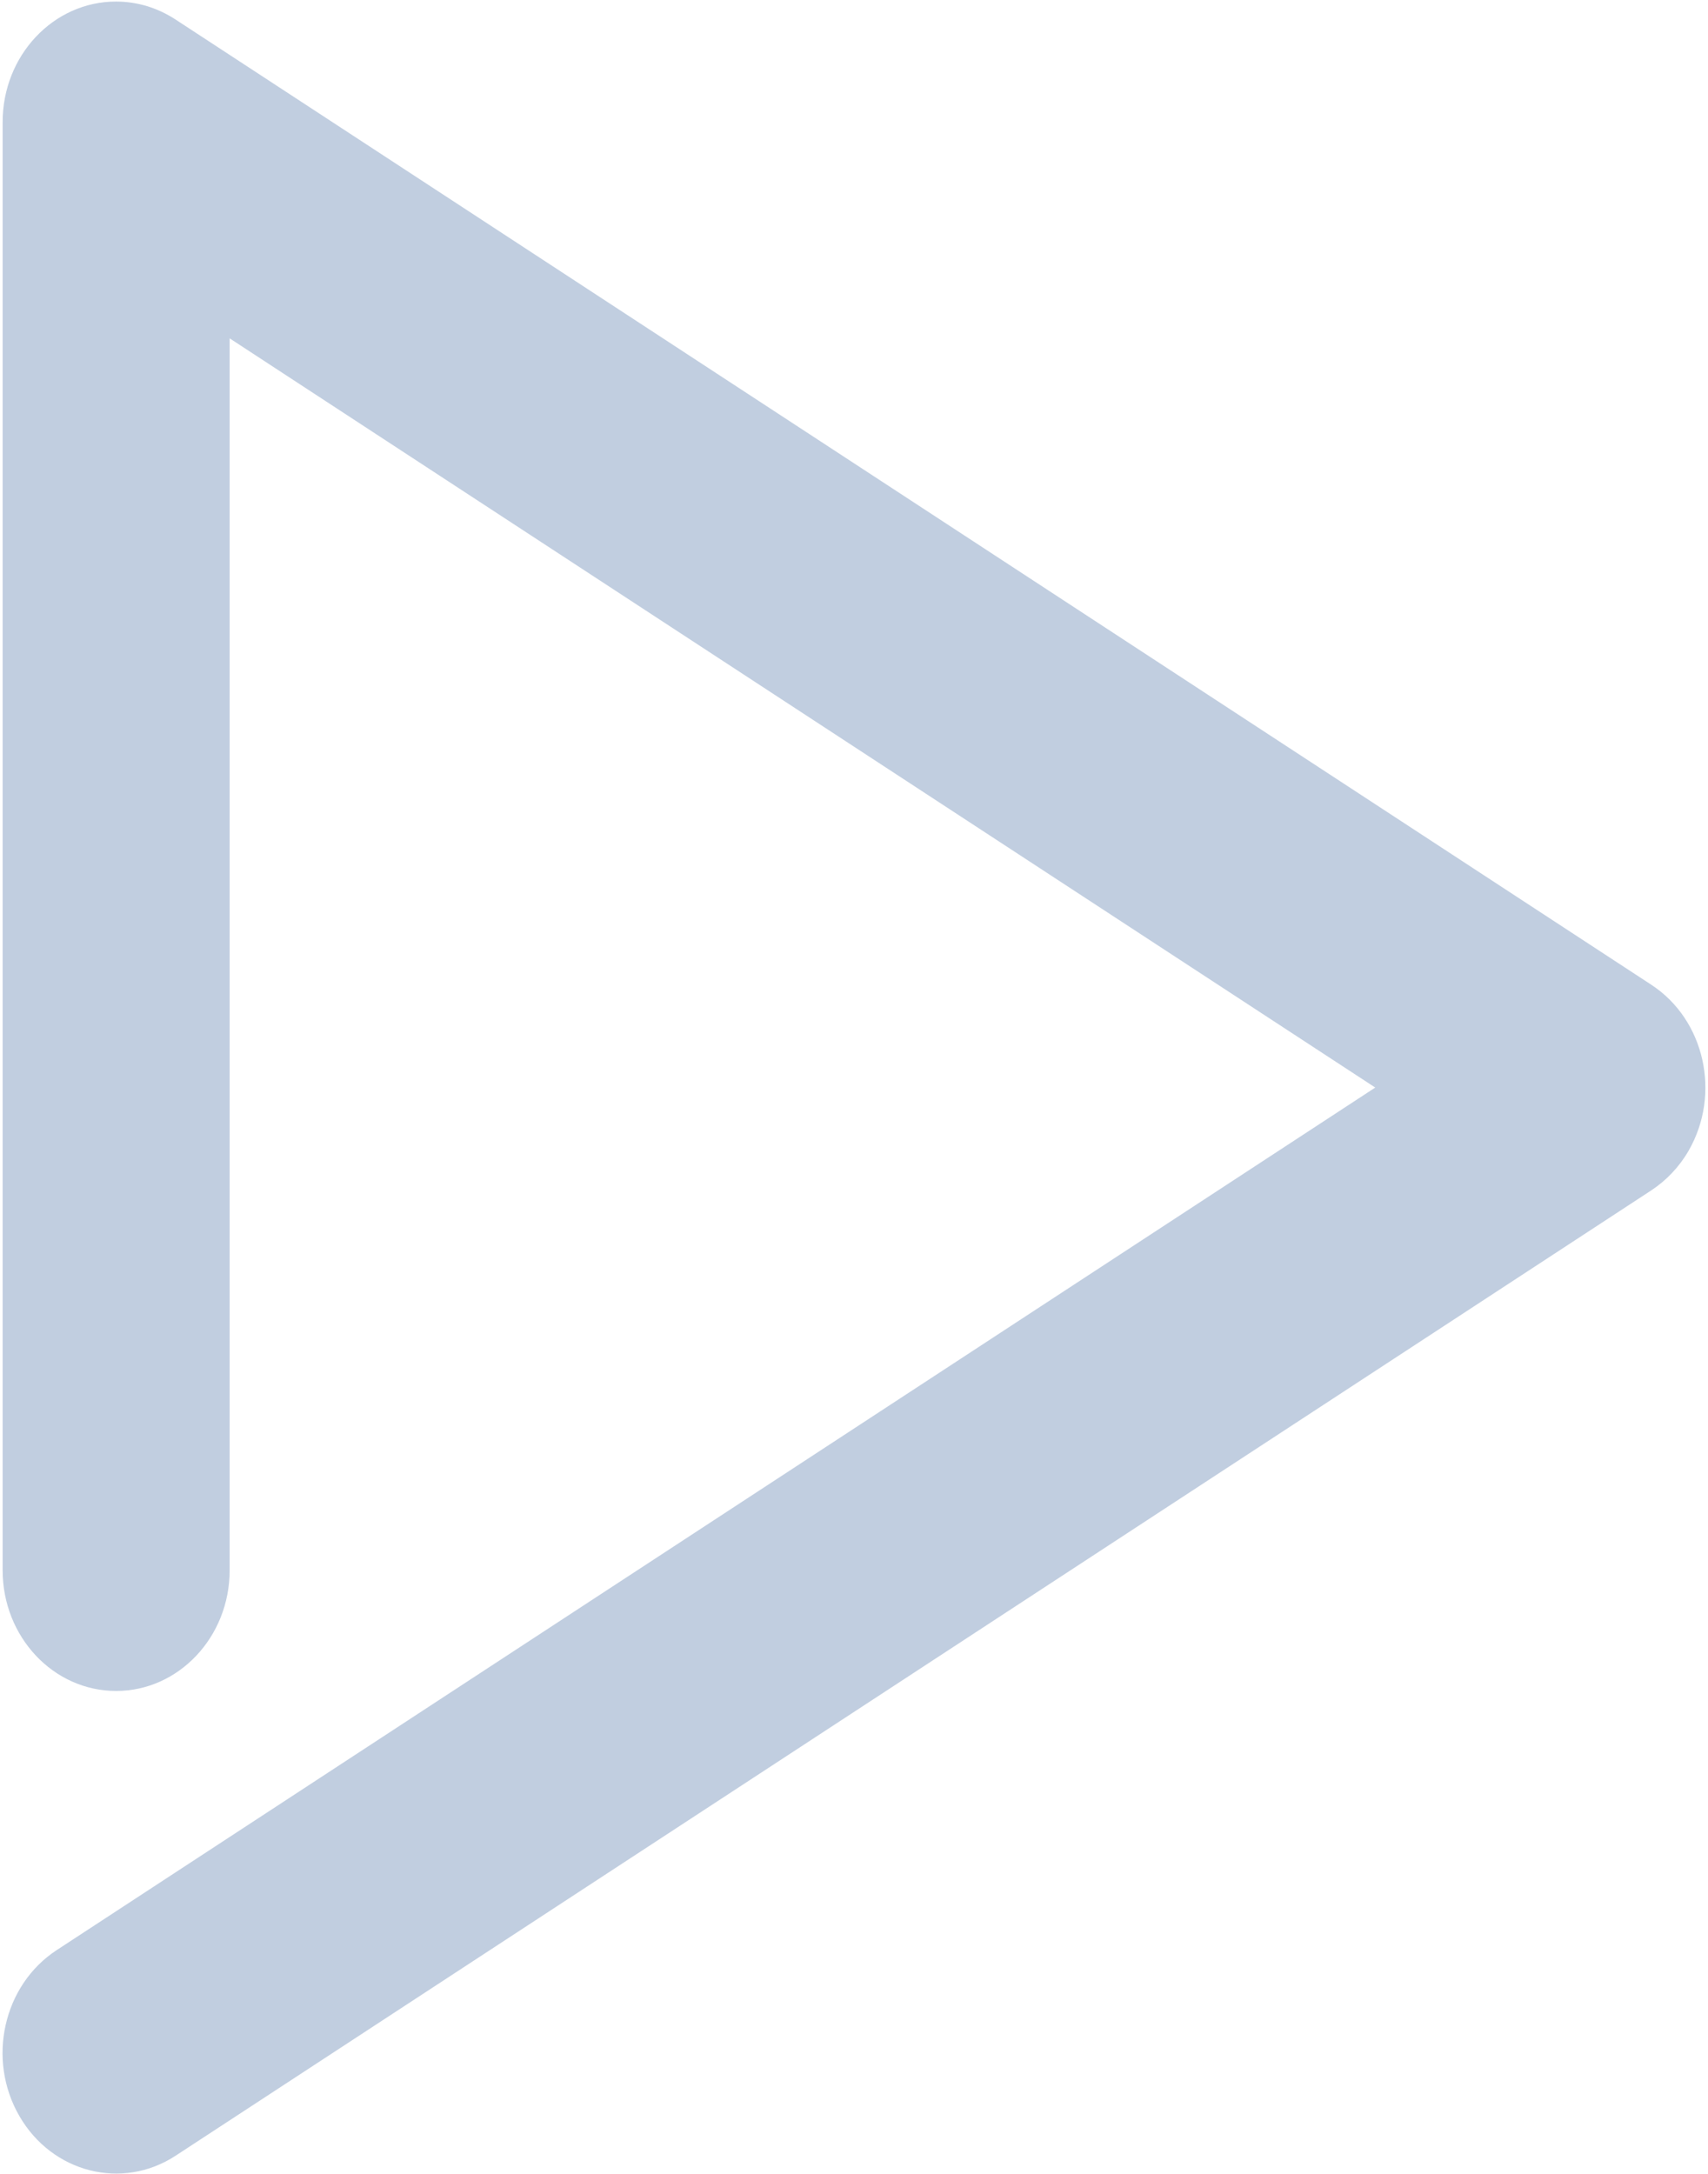 <svg 
 xmlns="http://www.w3.org/2000/svg"
 xmlns:xlink="http://www.w3.org/1999/xlink"
 width="11px" height="14px">
<path fill-rule="evenodd"  fill="rgb(193, 206, 224)"
 d="M10.635,6.342 L1.131,0.126 C1.015,0.050 0.883,0.010 0.747,0.010 C0.344,0.010 0.016,0.358 0.017,0.788 L0.017,10.113 C0.017,10.542 0.344,10.890 0.748,10.890 C1.151,10.890 1.479,10.542 1.479,10.113 L1.479,2.179 L8.857,7.004 L0.365,12.559 C0.021,12.784 -0.087,13.262 0.125,13.628 C0.336,13.993 0.787,14.108 1.131,13.883 L10.635,7.666 C10.732,7.602 10.815,7.515 10.875,7.411 C11.086,7.045 10.979,6.567 10.635,6.342 Z"/>
</svg>